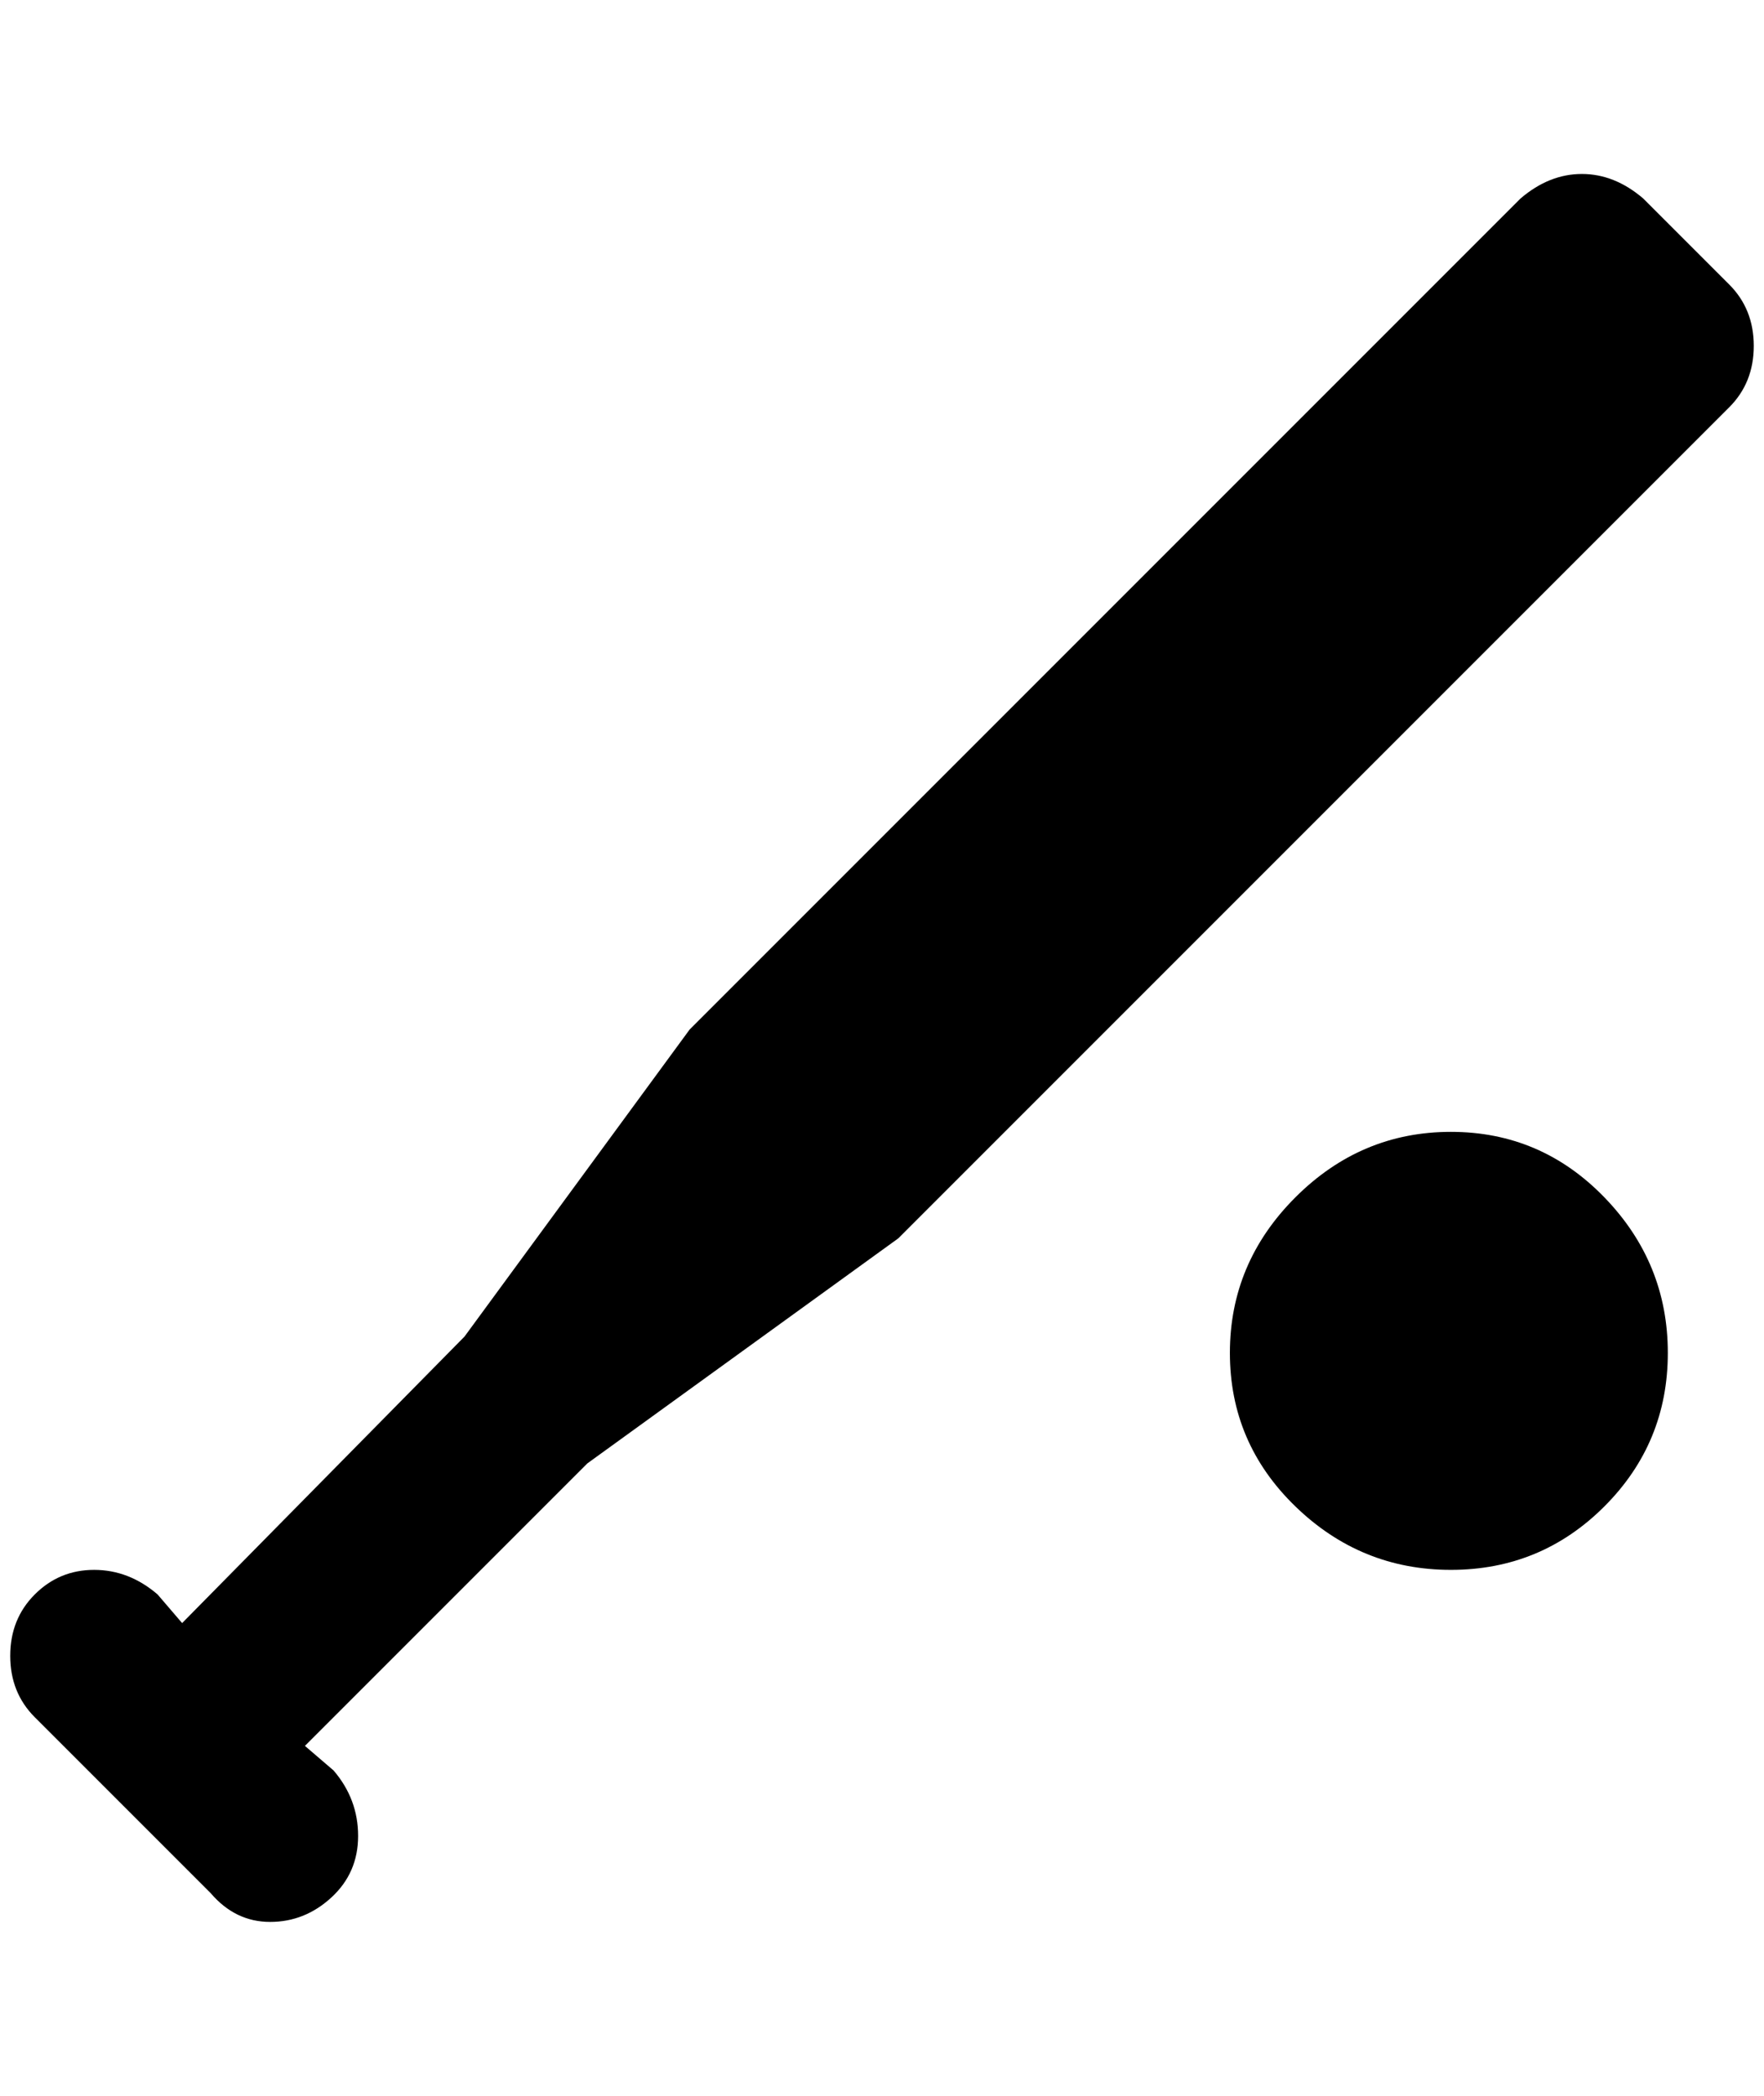 <?xml version="1.0" standalone="no"?>
<!DOCTYPE svg PUBLIC "-//W3C//DTD SVG 1.1//EN" "http://www.w3.org/Graphics/SVG/1.1/DTD/svg11.dtd" >
<svg xmlns="http://www.w3.org/2000/svg" xmlns:xlink="http://www.w3.org/1999/xlink" version="1.1" viewBox="-10 0 1724 2048">
   <path fill="currentColor"
d="M1536 170q-32 0 -60 24l-812 812l-220 300l-276 280l-24 -28q-28 -24 -62 -24t-58 24t-24 60t24 60l172 172q24 28 58 28t60 -24t26 -60t-24 -64l-28 -24l276 -276l304 -220l812 -812q24 -24 24 -60t-24 -60l-84 -84q-28 -24 -60 -24zM1408 1106q-88 0 -152 64t-64 152
t64 150t152 62t150 -62t62 -150t-62 -152t-150 -64z" />
</svg>

